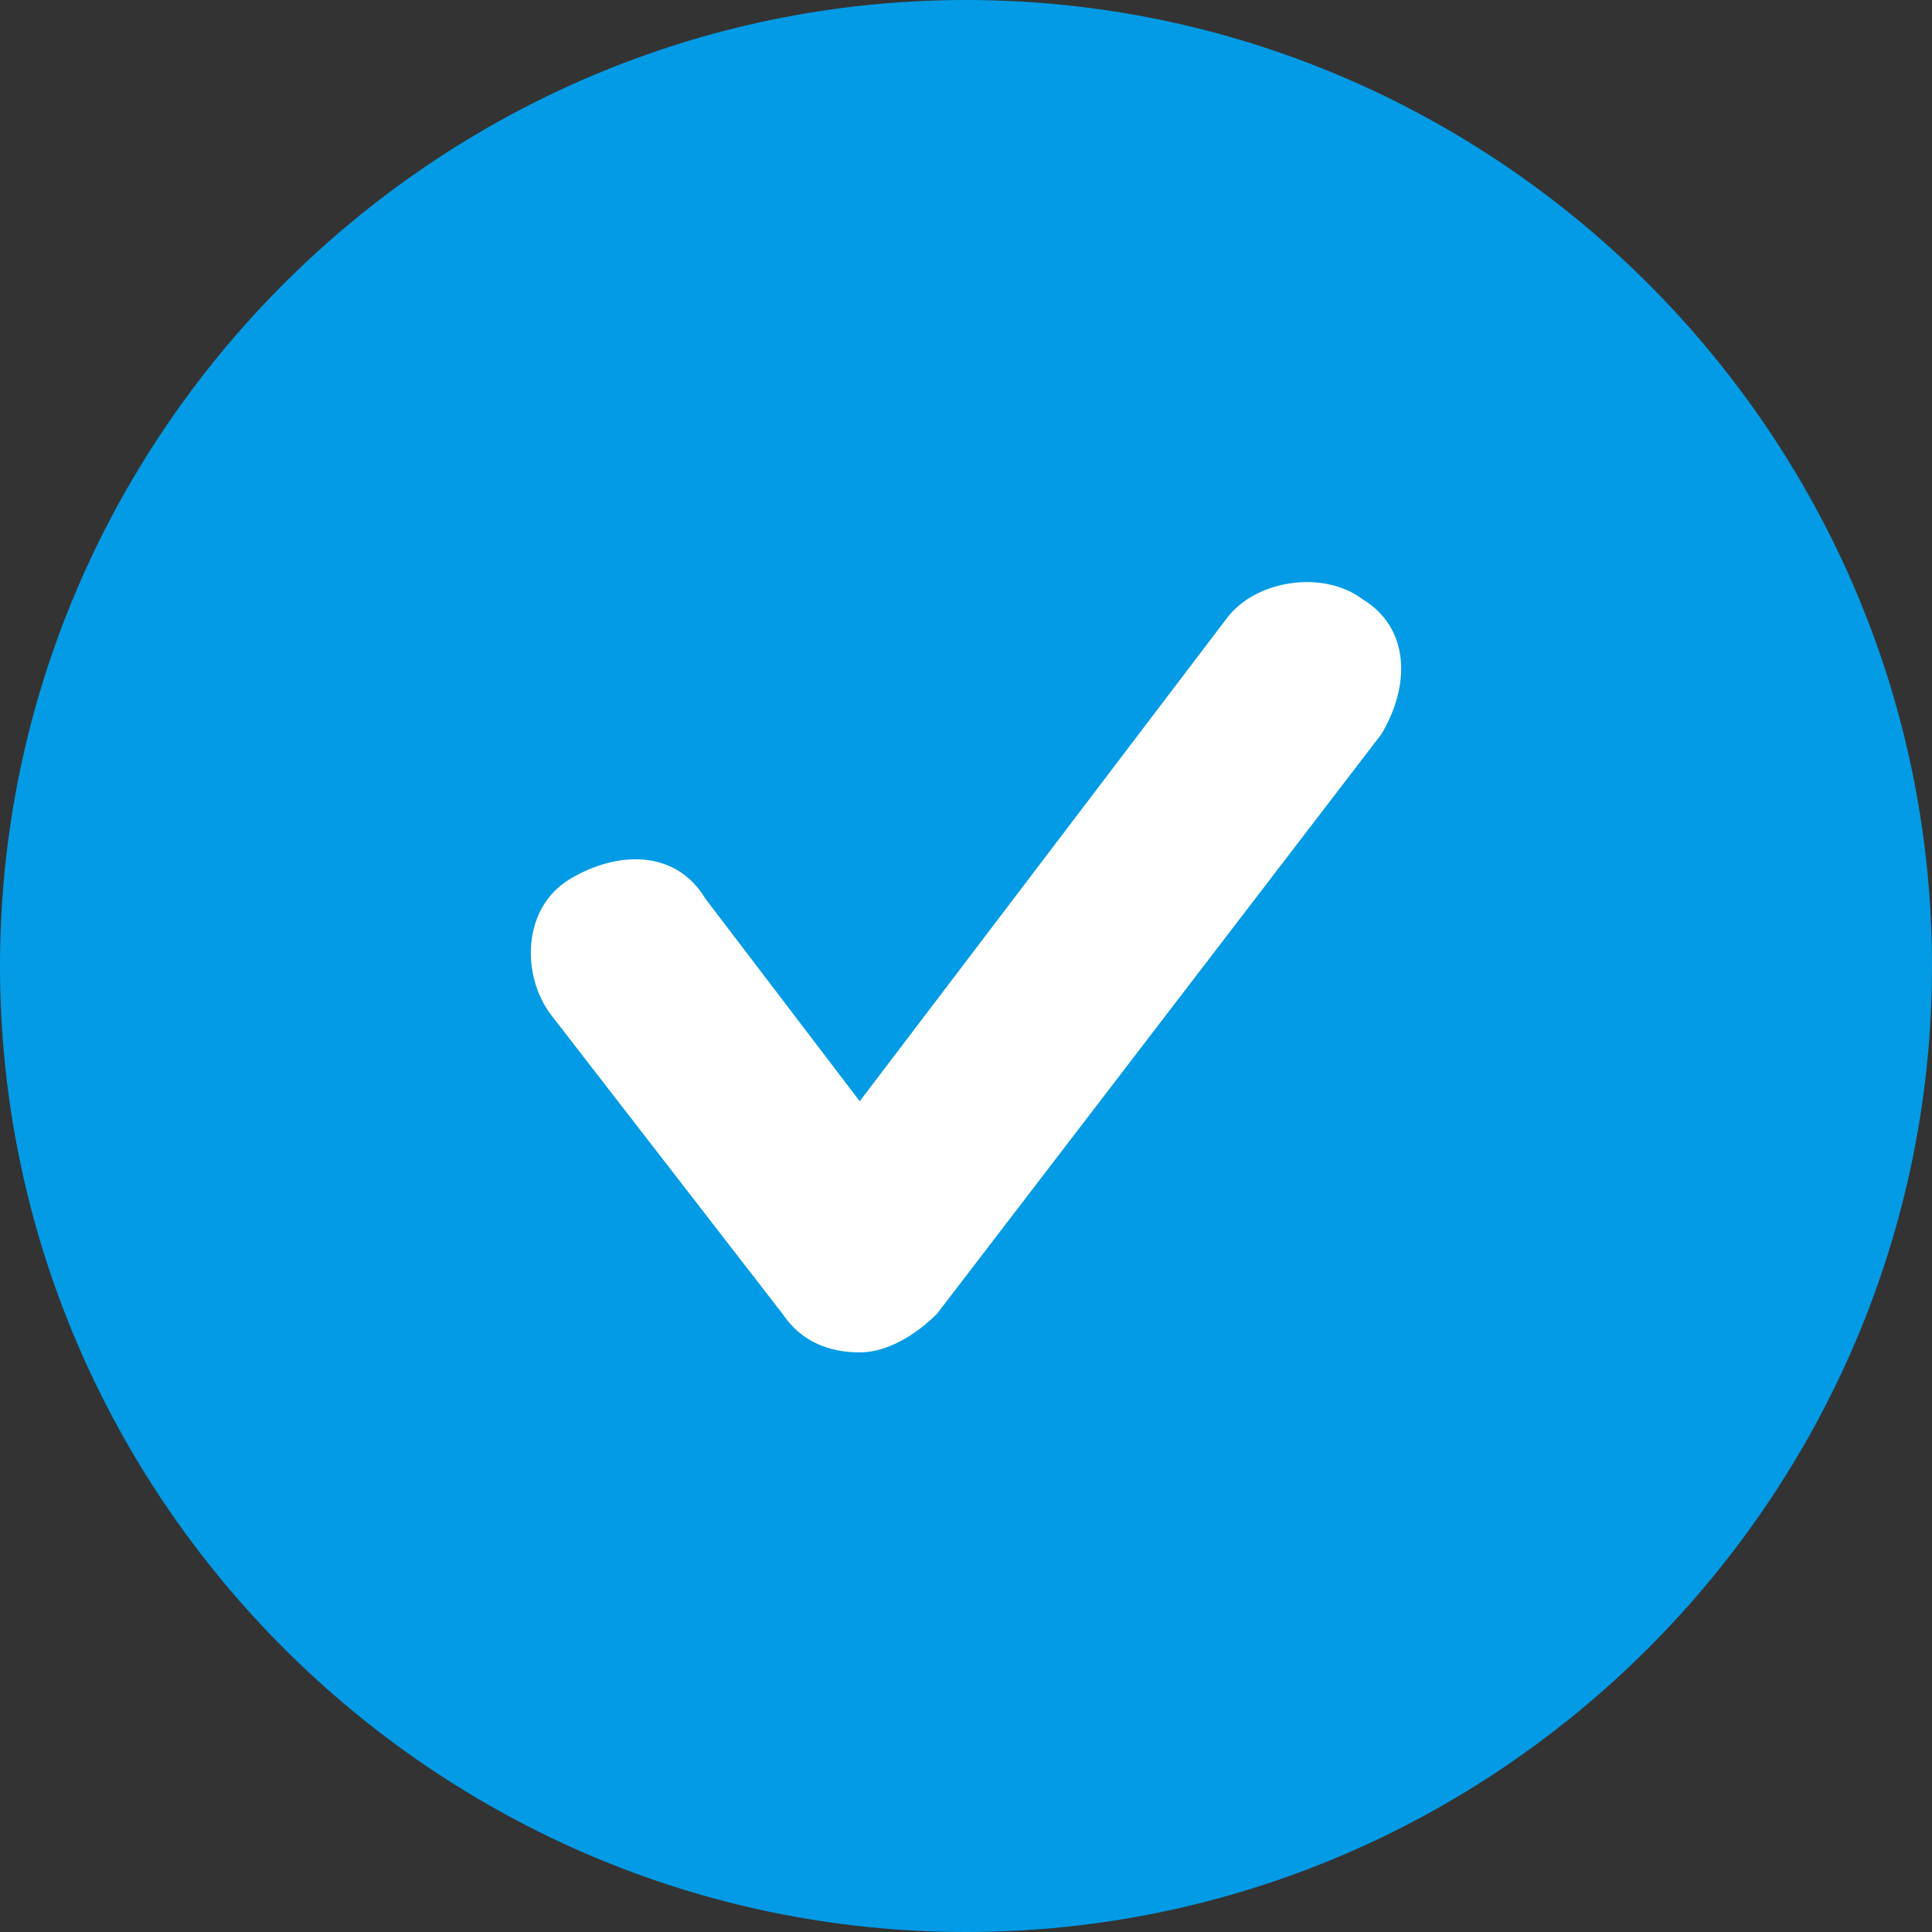 <svg width="24" height="24" viewBox="0 0 24 24" fill="none" xmlns="http://www.w3.org/2000/svg">
<rect x="0" y="0" width="24" height="24" fill="#333333" stroke="none"/>
<circle cx="12.881" cy="12.294" r="10.58" fill="white"/>
<path d="M12 0C5.4 0 0 5.4 0 12C0 18.6 5.4 24 12 24C18.6 24 24 18.6 24 12C24 5.4 18.6 0 12 0ZM17.16 9.12L11.64 16.32C11.4 16.56 11.04 16.8 10.68 16.8C10.32 16.8 9.96 16.68 9.72 16.32L6.84 12.6C6.48 12.12 6.48 11.28 7.08 10.92C7.68 10.56 8.4 10.56 8.76 11.16L10.68 13.68L15.24 7.68C15.6 7.2 16.44 7.08 16.92 7.44C17.52 7.8 17.52 8.52 17.16 9.12Z" fill="#039BE5"/>
</svg>
